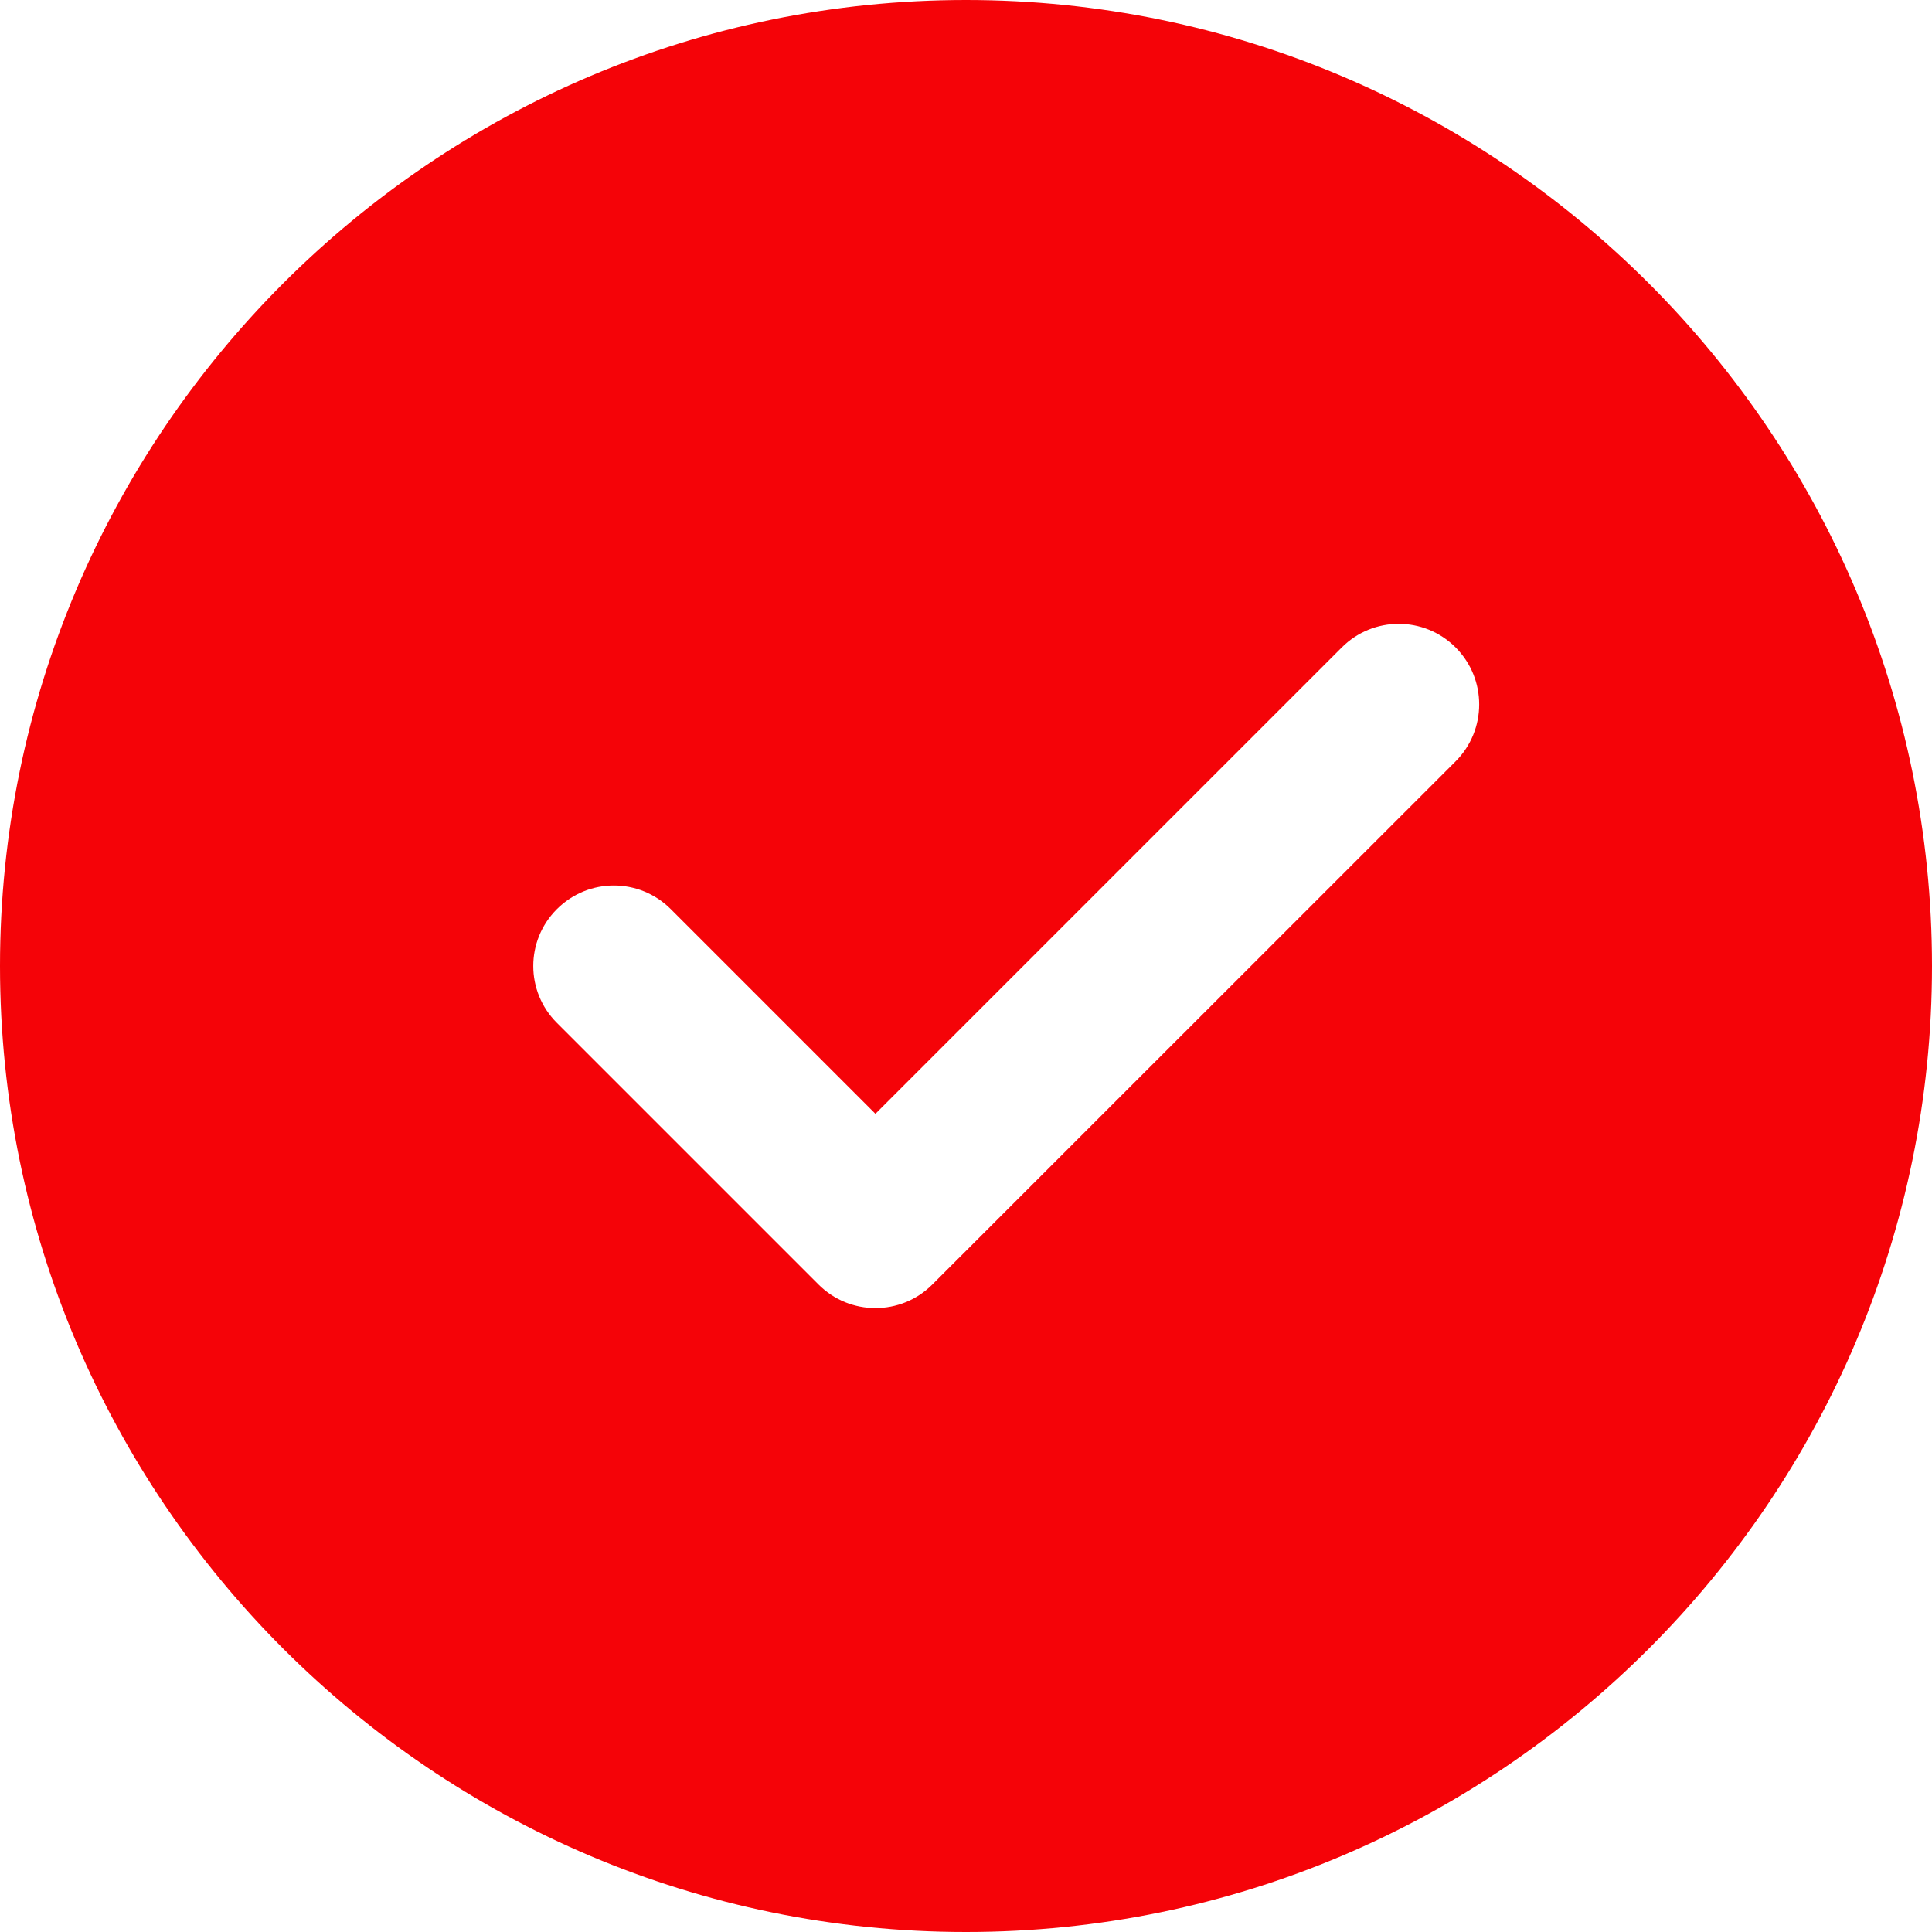 <svg width="16" height="16" viewBox="0 0 16 16" fill="none" xmlns="http://www.w3.org/2000/svg">
<path d="M8 0C3.589 0 0 3.589 0 8C0 12.411 3.589 16 8 16C12.411 16 16 12.411 16 8C16 3.589 12.411 0 8 0ZM12.055 6.305L7.721 10.638C7.591 10.768 7.421 10.833 7.25 10.833C7.079 10.833 6.909 10.768 6.779 10.638L4.612 8.471C4.351 8.211 4.351 7.789 4.612 7.529C4.873 7.268 5.294 7.268 5.555 7.529L7.25 9.224L11.112 5.362C11.373 5.101 11.794 5.101 12.055 5.362C12.315 5.623 12.315 6.044 12.055 6.305Z" fill="#F50308"/>
</svg>
